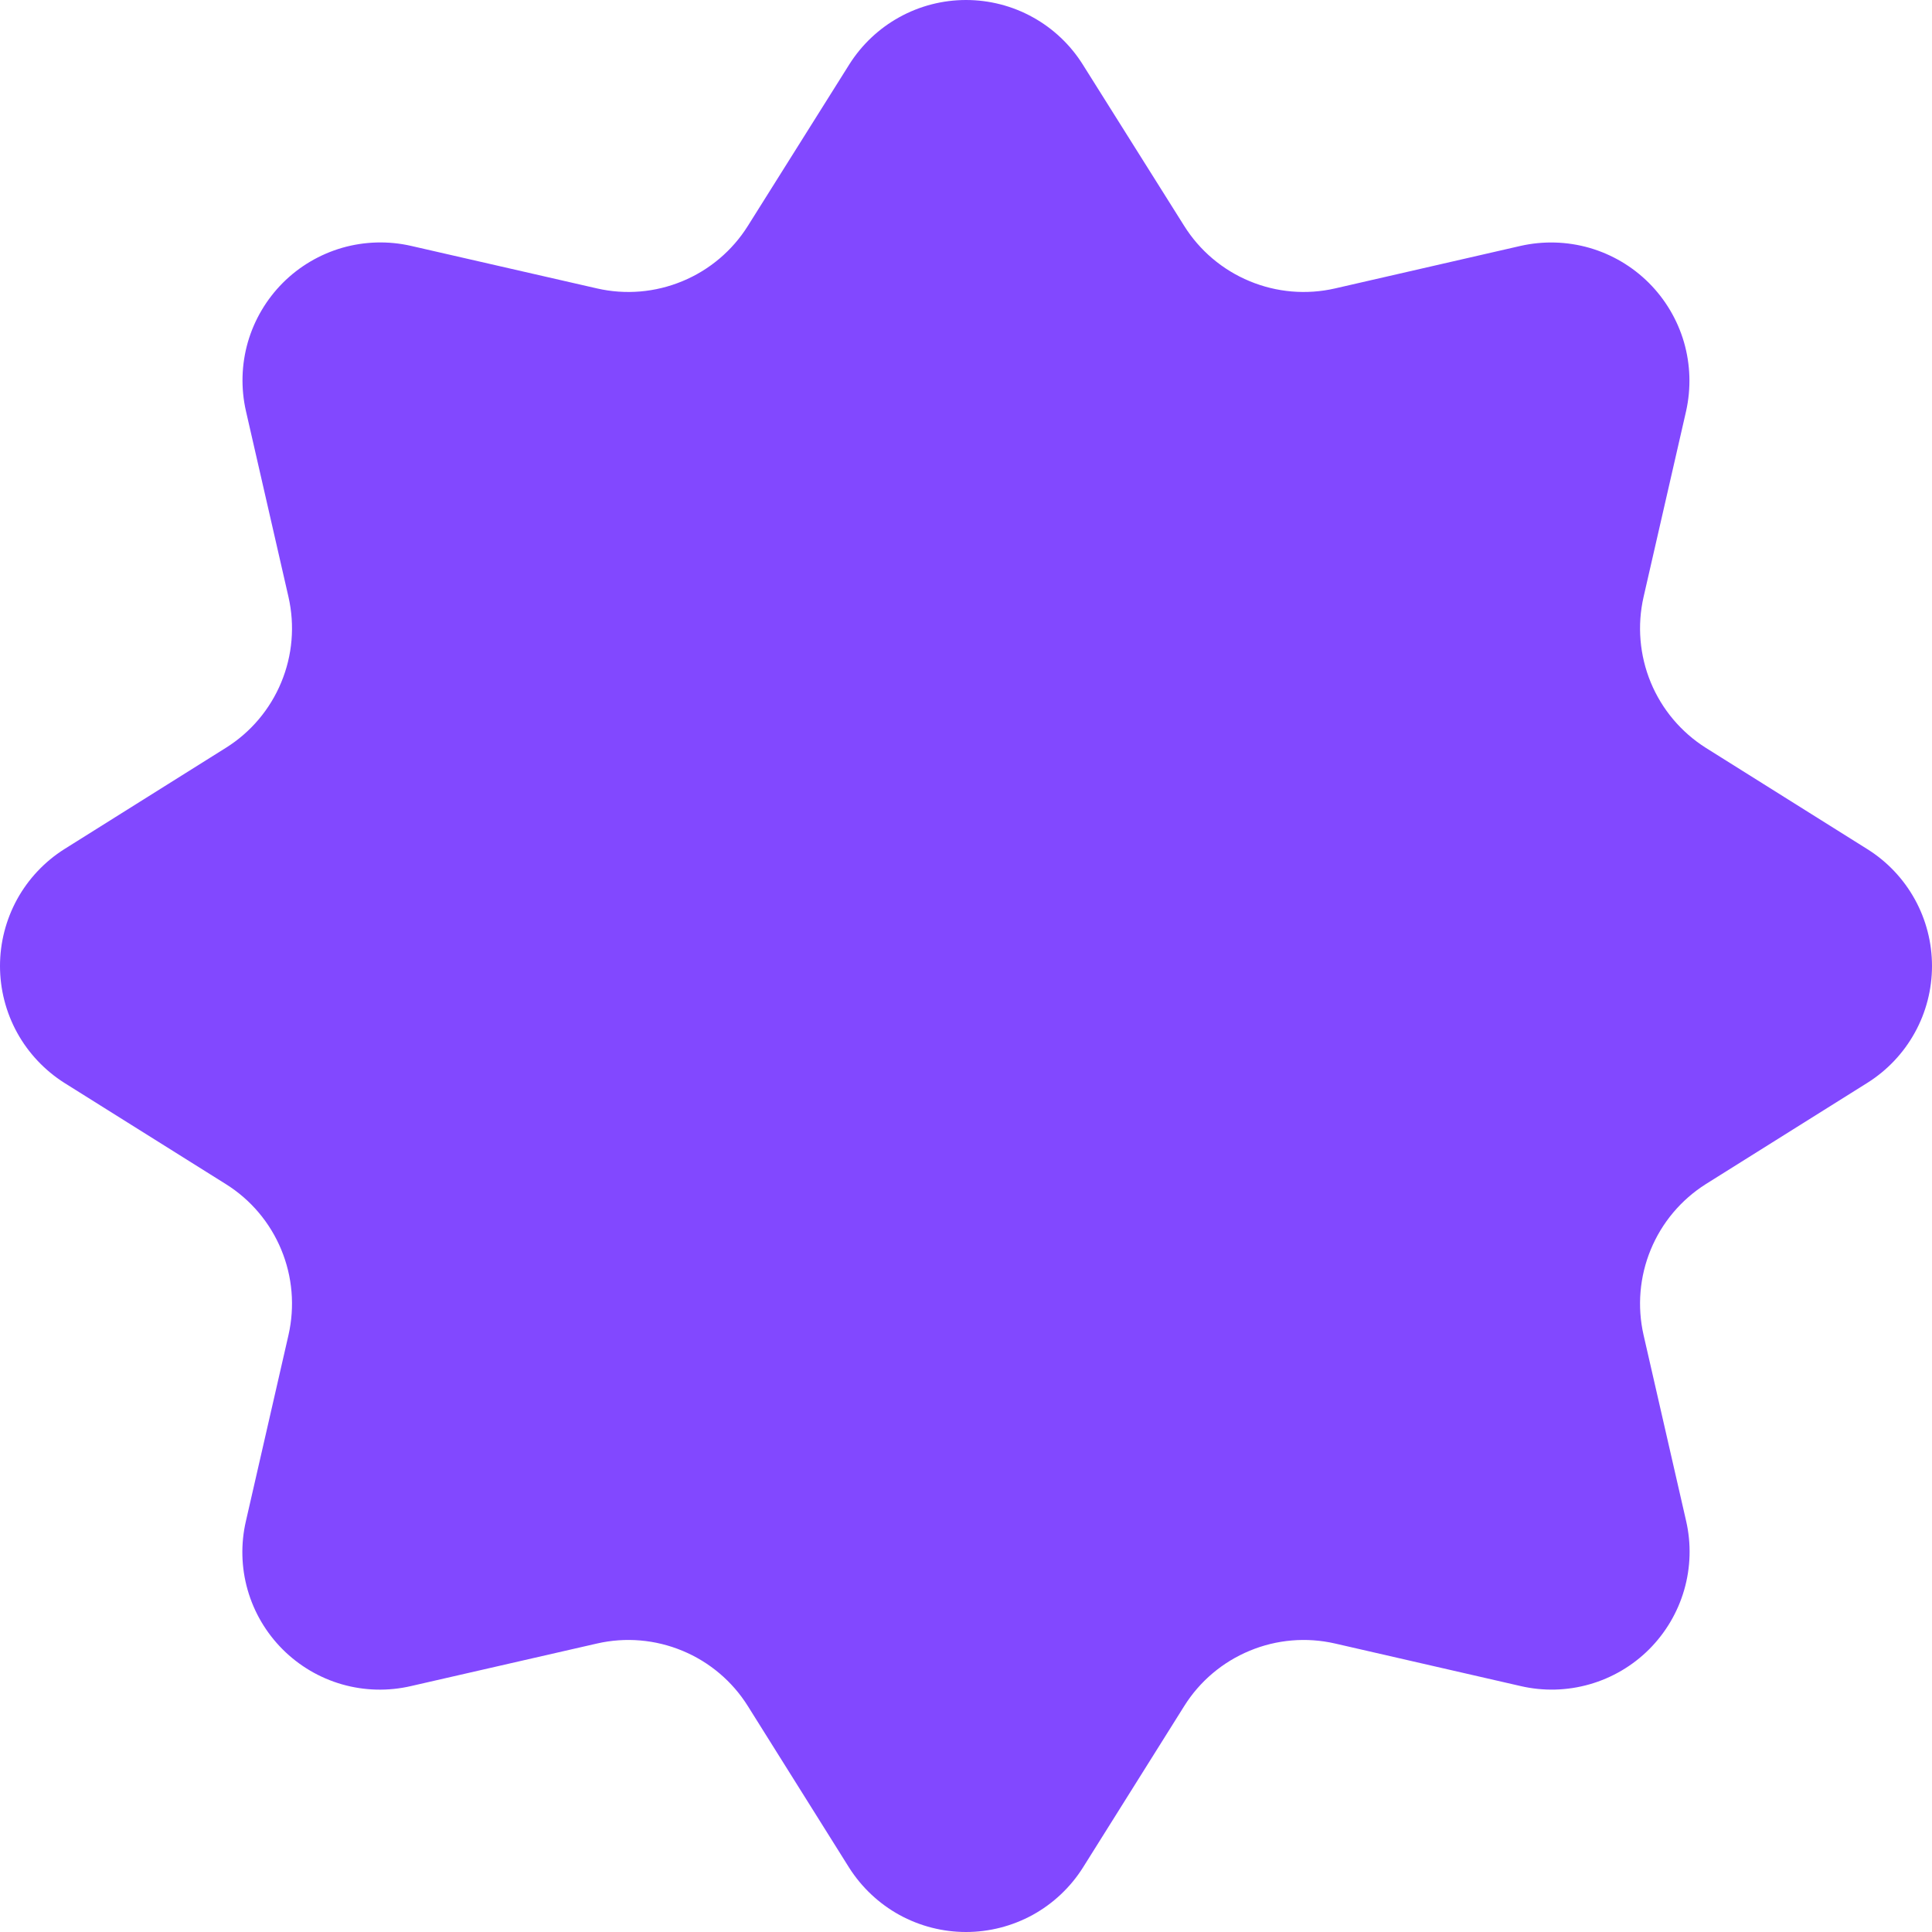 <svg width="34" height="34" viewBox="0 0 34 34" fill="none" xmlns="http://www.w3.org/2000/svg">
<path d="M19.056 1.137L20.839 3.974C21.112 4.41 21.515 4.751 21.991 4.948C22.466 5.146 22.992 5.191 23.494 5.076L26.761 4.327C27.161 4.237 27.578 4.249 27.972 4.362C28.367 4.476 28.726 4.688 29.017 4.978C29.307 5.268 29.52 5.627 29.635 6.021C29.749 6.415 29.762 6.832 29.673 7.233L28.924 10.506C28.81 11.007 28.854 11.532 29.05 12.008C29.246 12.483 29.585 12.886 30.02 13.161L32.863 14.944C33.211 15.162 33.498 15.465 33.697 15.825C33.896 16.184 34 16.589 34 17C34 17.41 33.896 17.815 33.697 18.174C33.498 18.534 33.211 18.837 32.863 19.056L30.02 20.838C29.585 21.113 29.246 21.516 29.05 21.992C28.854 22.467 28.81 22.992 28.924 23.494L29.673 26.767C29.765 27.167 29.753 27.585 29.639 27.98C29.525 28.375 29.312 28.735 29.021 29.026C28.73 29.316 28.37 29.528 27.974 29.641C27.579 29.754 27.161 29.765 26.761 29.672L23.494 28.923C22.992 28.808 22.466 28.853 21.991 29.051C21.515 29.248 21.112 29.589 20.839 30.026L19.056 32.869C18.837 33.215 18.533 33.501 18.174 33.699C17.814 33.896 17.411 34 17 34C16.59 34 16.186 33.896 15.827 33.699C15.468 33.501 15.164 33.215 14.944 32.869L13.162 30.026C12.889 29.589 12.486 29.248 12.01 29.051C11.534 28.853 11.009 28.808 10.507 28.923L7.233 29.672C6.833 29.765 6.415 29.755 6.02 29.642C5.625 29.529 5.265 29.317 4.974 29.026C4.683 28.735 4.471 28.375 4.358 27.98C4.245 27.585 4.235 27.167 4.328 26.767L5.077 23.494C5.191 22.991 5.147 22.466 4.949 21.99C4.752 21.514 4.411 21.111 3.974 20.838L1.131 19.056C0.785 18.836 0.499 18.532 0.301 18.173C0.104 17.814 0 17.41 0 17C0 16.589 0.104 16.186 0.301 15.826C0.499 15.467 0.785 15.163 1.131 14.944L3.974 13.161C4.411 12.888 4.752 12.485 4.949 12.009C5.147 11.534 5.191 11.008 5.077 10.506L4.328 7.233C4.237 6.832 4.249 6.416 4.362 6.021C4.476 5.627 4.688 5.268 4.978 4.977C5.268 4.687 5.628 4.475 6.022 4.361C6.416 4.248 6.833 4.236 7.233 4.327L10.507 5.076C11.009 5.191 11.534 5.146 12.01 4.948C12.486 4.751 12.889 4.41 13.162 3.974L14.944 1.137C15.163 0.789 15.466 0.502 15.826 0.303C16.185 0.104 16.59 0 17 0C17.411 0 17.816 0.104 18.175 0.303C18.535 0.502 18.838 0.789 19.056 1.137Z" fill="#8248FF"/>
</svg>
